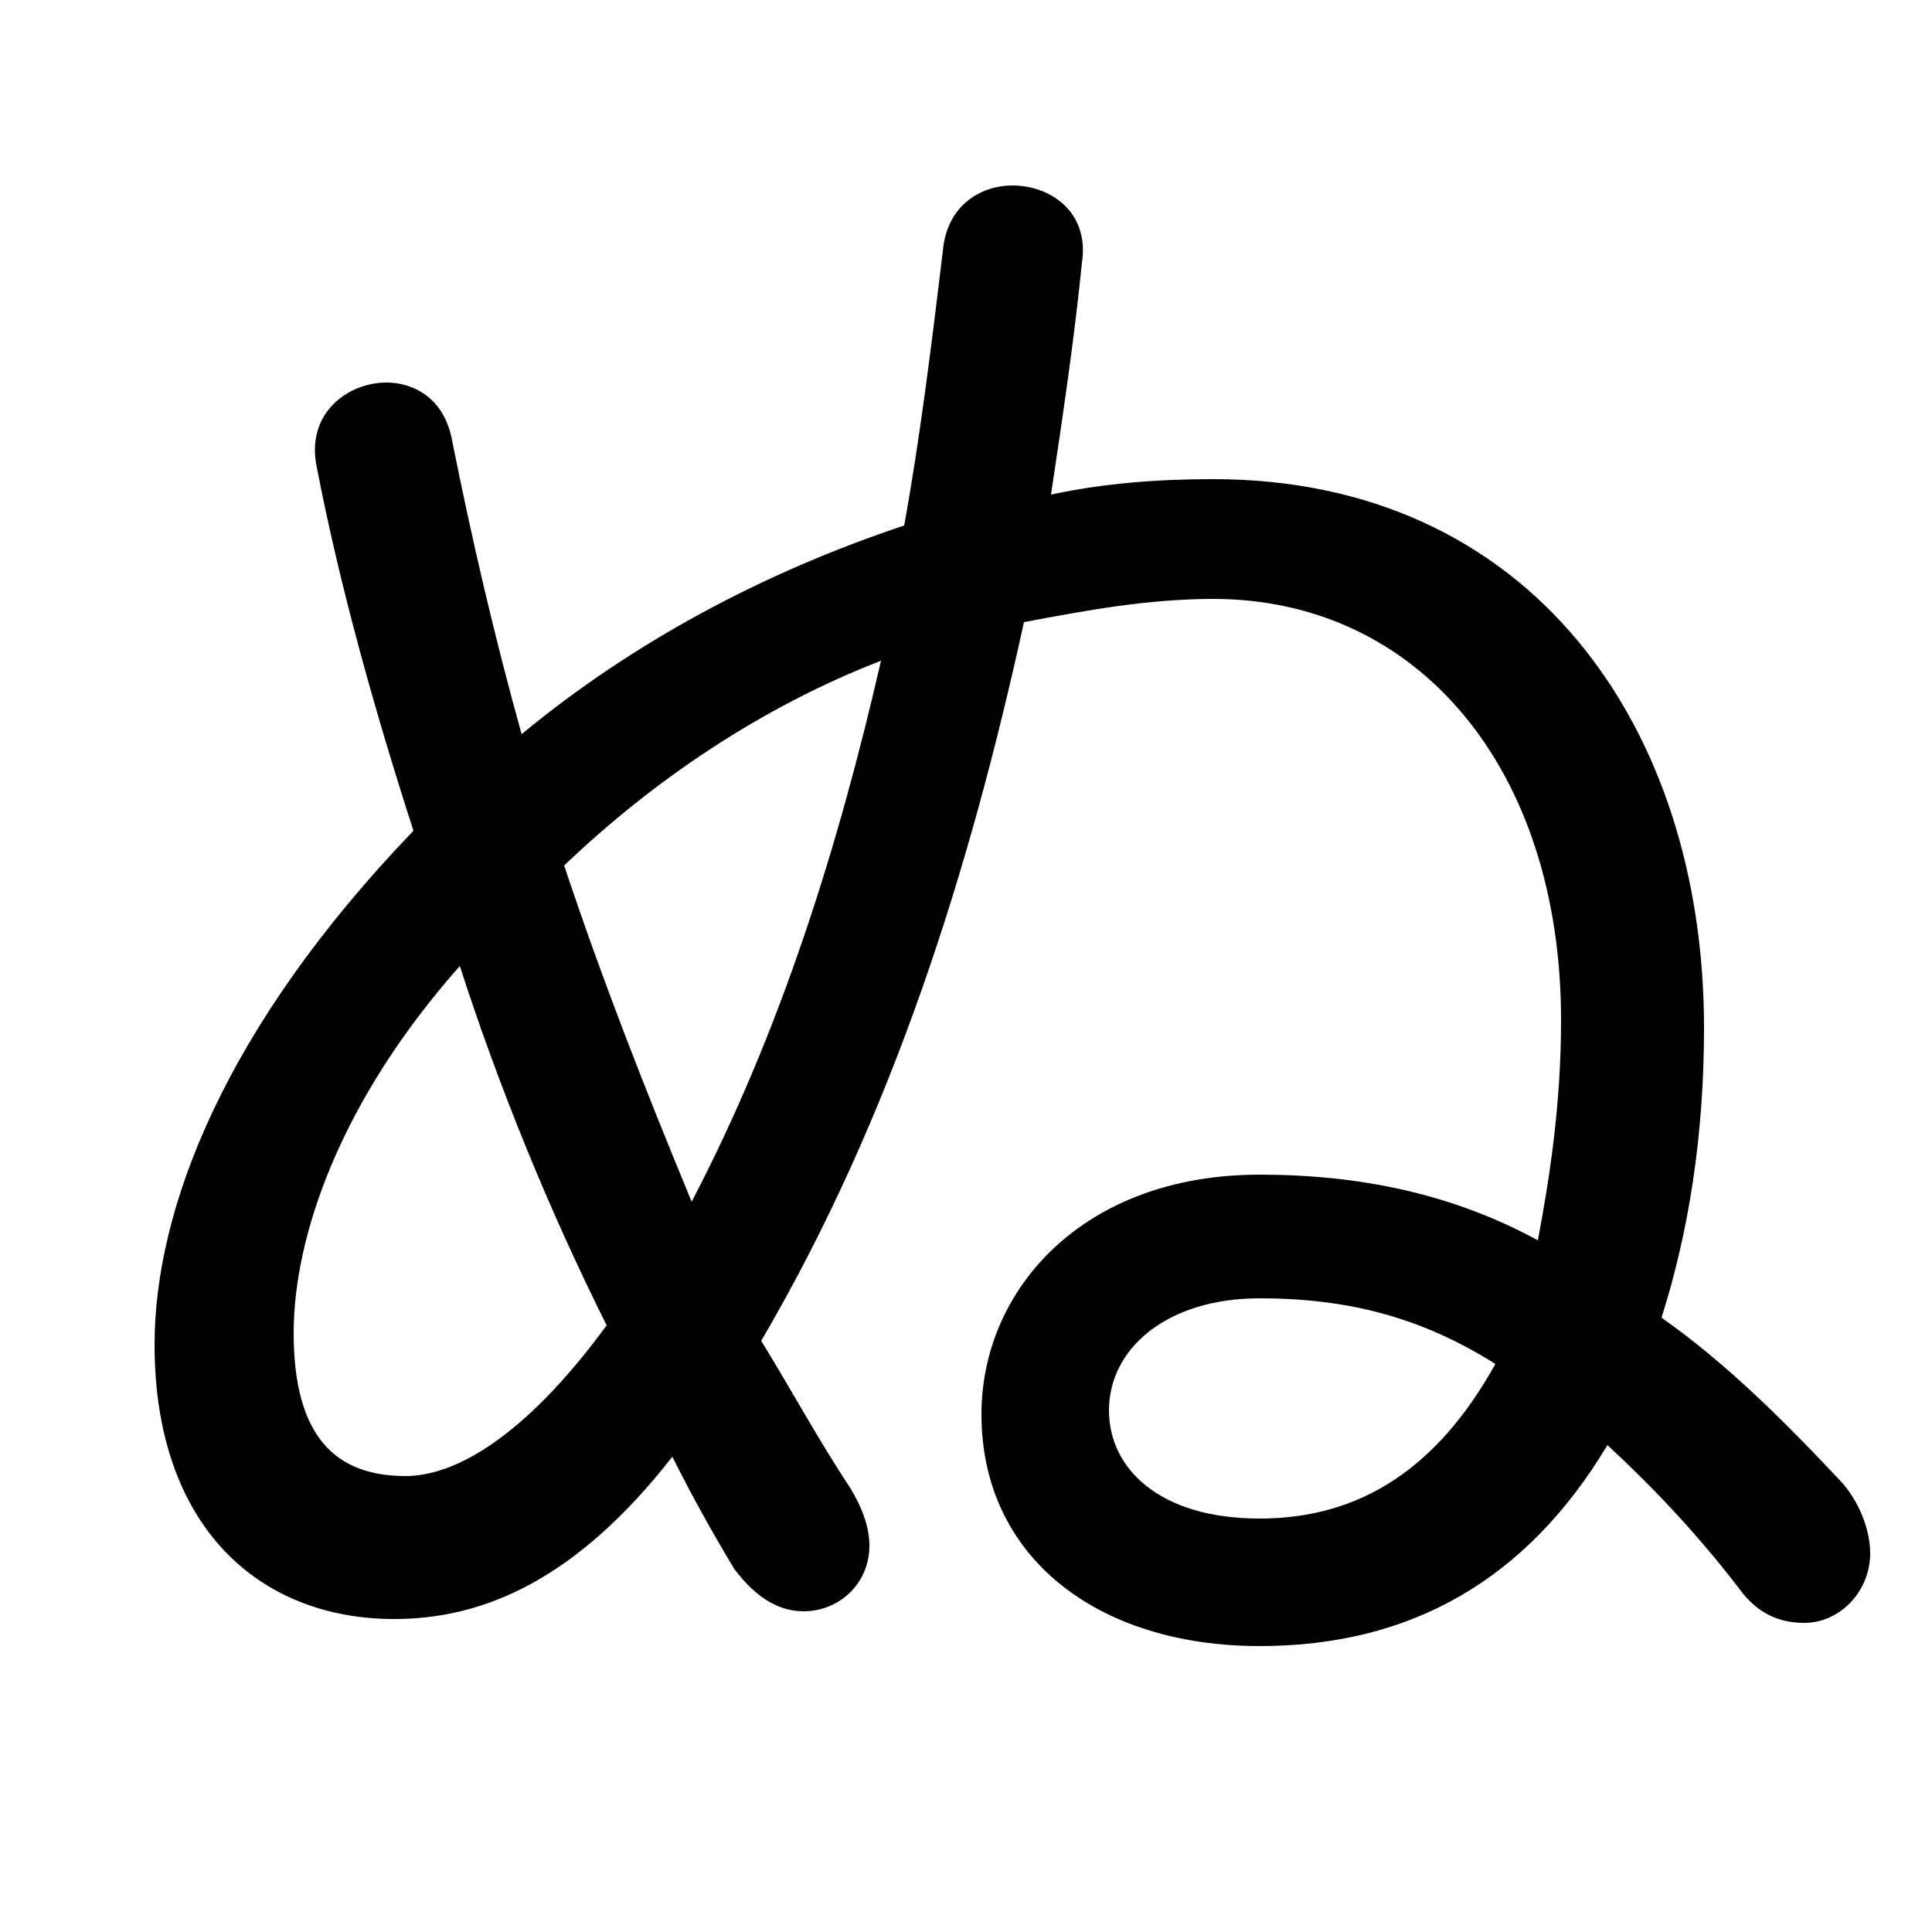 <svg xmlns="http://www.w3.org/2000/svg" viewBox="0 -44.0 50.0 50.0">
    <rect x="0" y="-44.0" width="50.0" height="50.0" fill="#808080" stroke="none"/>
    <g transform="scale(1, -1)">
        <!-- ボディの枠 -->
        <rect x="0" y="-6.0" width="50.0" height="50.0"
            stroke="white" fill="white"/>
        <!-- グリフ座標系の原点 -->
        <circle cx="0" cy="0" r="5" fill="white"/>
        <!-- グリフのアウトライン -->
        <g style="fill:black;stroke:#000000;stroke-width:0;stroke-linecap:round;stroke-linejoin:round;">
        <path d="M 19.7 9.3 C 23.1 15.1 25.1 21.5 26.5 27.9 C 28.1 28.2 29.7 28.5 31.4 28.5 C 36.7 28.5 40.4 24.1 40.4 17.6 C 40.4 15.4 40.1 13.5 39.8 11.9 C 37.6 13.1 35.2 13.6 32.6 13.6 C 28.0 13.6 25.4 10.6 25.4 7.4 C 25.4 3.7 28.4 1.4 32.6 1.4 C 36.5 1.4 39.5 3.1 41.6 6.6 C 42.9 5.4 44.0 4.2 45.0 2.9 C 45.5 2.2 46.1 2.0 46.7 2.0 C 47.6 2.0 48.4 2.8 48.4 3.8 C 48.4 4.3 48.2 5.0 47.7 5.6 C 46.2 7.2 44.7 8.7 43.0 9.9 C 43.7 12.1 44.1 14.6 44.1 17.4 C 44.1 25.2 39.6 31.6 31.4 31.6 C 30.0 31.6 28.6 31.5 27.2 31.2 C 27.5 33.2 27.8 35.2 28.0 37.2 C 28.2 38.5 27.2 39.2 26.2 39.2 C 25.4 39.2 24.5 38.7 24.4 37.5 C 24.1 35.0 23.8 32.6 23.4 30.4 C 19.8 29.2 16.4 27.4 13.5 25.0 C 12.8 27.5 12.2 30.1 11.7 32.6 C 11.5 33.7 10.7 34.1 10.0 34.1 C 9.0 34.1 7.9 33.3 8.2 31.9 C 8.8 28.8 9.7 25.6 10.7 22.5 C 5.8 17.4 4.0 12.7 4.0 9.2 C 4.0 4.5 6.7 2.1 10.2 2.1 C 12.5 2.1 14.9 3.1 17.4 6.3 C 17.9 5.3 18.4 4.4 19.0 3.4 C 19.6 2.6 20.2 2.3 20.8 2.3 C 21.7 2.3 22.5 3.0 22.5 4.0 C 22.5 4.5 22.3 5.0 22.0 5.5 C 21.2 6.7 20.5 8.0 19.7 9.3 Z M 17.9 12.9 C 16.7 15.8 15.6 18.6 14.6 21.6 C 16.9 23.8 19.7 25.7 22.8 26.9 C 21.7 22.1 20.2 17.3 17.9 12.9 Z M 15.7 9.7 C 13.5 6.7 11.7 5.8 10.5 5.8 C 8.7 5.8 7.6 6.8 7.6 9.5 C 7.6 12.0 8.8 15.5 11.9 19.0 C 12.9 15.9 14.2 12.7 15.7 9.7 Z M 32.6 4.7 C 30.0 4.7 28.7 6.0 28.7 7.5 C 28.7 9.1 30.2 10.4 32.6 10.4 C 34.9 10.4 36.8 9.9 38.7 8.7 C 37.2 6.0 35.2 4.7 32.6 4.7 Z"/>
    </g>
    </g>
</svg>
